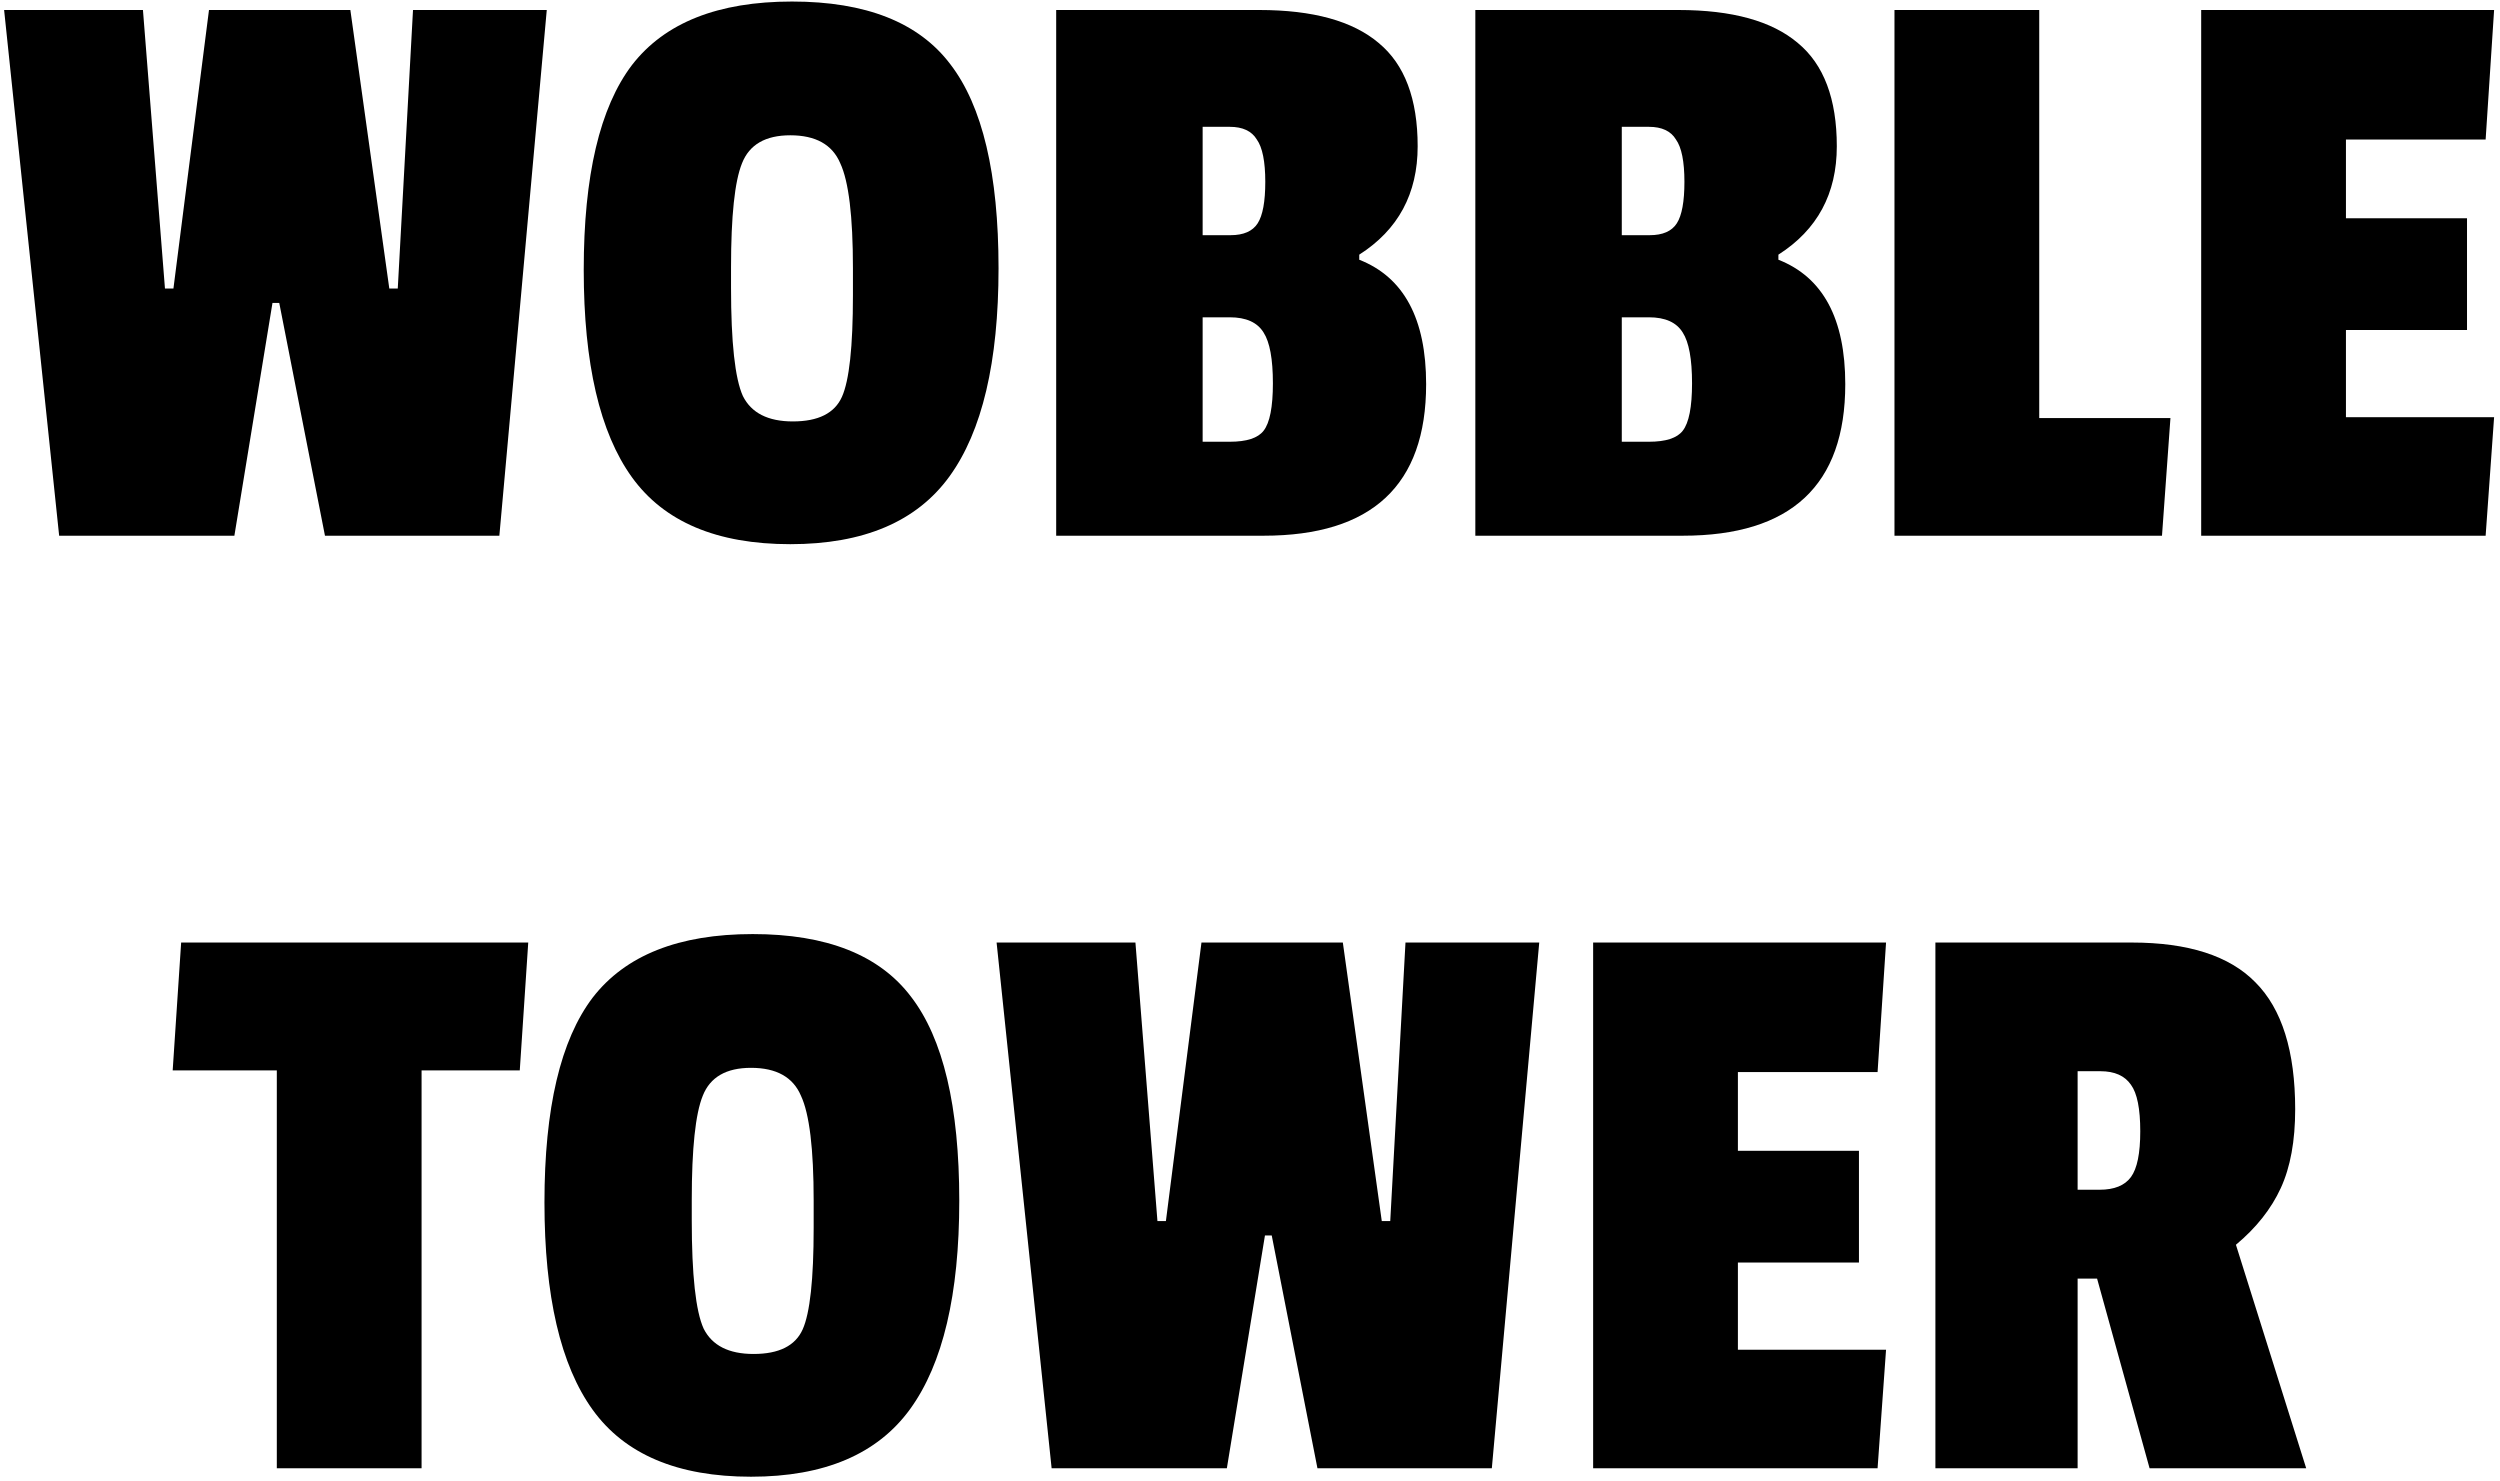<svg width="378" height="224" viewBox="0 0 378 224" fill="none" xmlns="http://www.w3.org/2000/svg">
<path d="M82.671 1.512L75.502 81H49.135L42.222 45.8H41.199L35.438 81H8.943L0.622 1.512H21.614L24.942 43.624H26.223L31.599 1.512H52.974L58.862 43.624H60.142L62.447 1.512H82.671Z" fill="black"/>
<path d="M95.555 9.832C100.505 3.432 108.569 0.232 119.747 0.232C130.926 0.232 138.905 3.389 143.684 9.704C148.548 16.019 150.979 26.301 150.979 40.552C150.979 54.717 148.505 65.213 143.556 72.04C138.606 78.867 130.585 82.28 119.492 82.28C108.398 82.28 100.419 78.909 95.555 72.168C90.692 65.427 88.26 54.973 88.26 40.808C88.26 26.557 90.692 16.232 95.555 9.832ZM128.964 40.552C128.964 32.701 128.324 27.411 127.044 24.68C125.849 21.864 123.332 20.456 119.492 20.456C115.737 20.456 113.305 21.864 112.196 24.68C111.086 27.411 110.532 32.659 110.532 40.424V43.496C110.532 51.773 111.129 57.235 112.324 59.88C113.604 62.44 116.121 63.72 119.876 63.72C123.716 63.72 126.19 62.483 127.299 60.008C128.409 57.533 128.964 52.413 128.964 44.648V40.552Z" fill="black"/>
<path d="M215.631 58.088C215.631 73.363 207.439 81 191.055 81H159.695V1.512H190.415C198.521 1.512 204.537 3.176 208.462 6.504C212.388 9.747 214.35 14.952 214.35 22.12C214.35 29.288 211.406 34.749 205.518 38.504V39.272C212.26 41.917 215.631 48.189 215.631 58.088ZM185.935 66.792C188.495 66.792 190.201 66.237 191.055 65.128C191.993 63.933 192.462 61.544 192.462 57.96C192.462 54.291 191.993 51.731 191.055 50.28C190.116 48.744 188.409 47.976 185.935 47.976H181.839V66.792H185.935ZM186.062 35.56C188.025 35.56 189.391 34.963 190.159 33.768C190.927 32.573 191.311 30.483 191.311 27.496C191.311 24.424 190.884 22.291 190.031 21.096C189.263 19.816 187.897 19.176 185.935 19.176H181.839V35.56H186.062Z" fill="black"/>
<path d="M279.005 58.088C279.005 73.363 270.814 81 254.43 81H223.07V1.512H253.79C261.896 1.512 267.912 3.176 271.837 6.504C275.763 9.747 277.725 14.952 277.725 22.12C277.725 29.288 274.781 34.749 268.893 38.504V39.272C275.635 41.917 279.005 48.189 279.005 58.088ZM249.31 66.792C251.87 66.792 253.576 66.237 254.43 65.128C255.368 63.933 255.837 61.544 255.837 57.96C255.837 54.291 255.368 51.731 254.43 50.28C253.491 48.744 251.784 47.976 249.31 47.976H245.214V66.792H249.31ZM249.438 35.56C251.4 35.56 252.766 34.963 253.534 33.768C254.302 32.573 254.685 30.483 254.685 27.496C254.685 24.424 254.259 22.291 253.406 21.096C252.638 19.816 251.272 19.176 249.31 19.176H245.214V35.56H249.438Z" fill="black"/>
<path d="M326.893 81H286.444V1.512H308.332V63.208H328.172L326.893 81Z" fill="black"/>
<path d="M375.828 81H332.819V1.512H377.108L375.828 21.096H354.707V33H373.012V49.896H354.707V63.08H377.108L375.828 81Z" fill="black"/>
<path d="M78.59 161.84H63.742V222H41.854V161.84H26.11L27.39 142.512H79.87L78.59 161.84Z" fill="black"/>
<path d="M89.618 150.832C94.567 144.432 102.631 141.232 113.81 141.232C124.989 141.232 132.967 144.389 137.746 150.704C142.61 157.019 145.042 167.301 145.042 181.552C145.042 195.717 142.567 206.213 137.618 213.04C132.669 219.867 124.647 223.28 113.554 223.28C102.461 223.28 94.482 219.909 89.618 213.168C84.754 206.427 82.322 195.973 82.322 181.808C82.322 167.557 84.754 157.232 89.618 150.832ZM123.026 181.552C123.026 173.701 122.386 168.411 121.106 165.68C119.911 162.864 117.394 161.456 113.554 161.456C109.799 161.456 107.367 162.864 106.258 165.68C105.149 168.411 104.594 173.659 104.594 181.424V184.496C104.594 192.773 105.191 198.235 106.386 200.88C107.666 203.44 110.183 204.72 113.938 204.72C117.778 204.72 120.253 203.483 121.362 201.008C122.471 198.533 123.026 193.413 123.026 185.648V181.552Z" fill="black"/>
<path d="M232.733 142.512L225.565 222H199.197L192.285 186.8H191.261L185.501 222H159.005L150.685 142.512H171.677L175.005 184.624H176.285L181.661 142.512H203.037L208.925 184.624H210.205L212.509 142.512H232.733Z" fill="black"/>
<path d="M283.89 222H240.882V142.512H285.17L283.89 162.096H262.77V174H281.074V190.896H262.77V204.08H285.17L283.89 222Z" fill="black"/>
<path d="M347.032 167.728C347.032 172.507 346.307 176.475 344.856 179.632C343.405 182.789 341.144 185.648 338.072 188.208L348.696 222H325.016L317.08 193.328H314.136V222H292.632V142.512H322.328C330.861 142.512 337.091 144.517 341.016 148.528C345.027 152.539 347.032 158.939 347.032 167.728ZM317.464 179.888C319.683 179.888 321.261 179.248 322.2 177.968C323.139 176.688 323.608 174.384 323.608 171.056C323.608 167.643 323.139 165.296 322.2 164.016C321.261 162.651 319.725 161.968 317.592 161.968H314.136V179.888H317.464Z" fill="black"/>
</svg>
